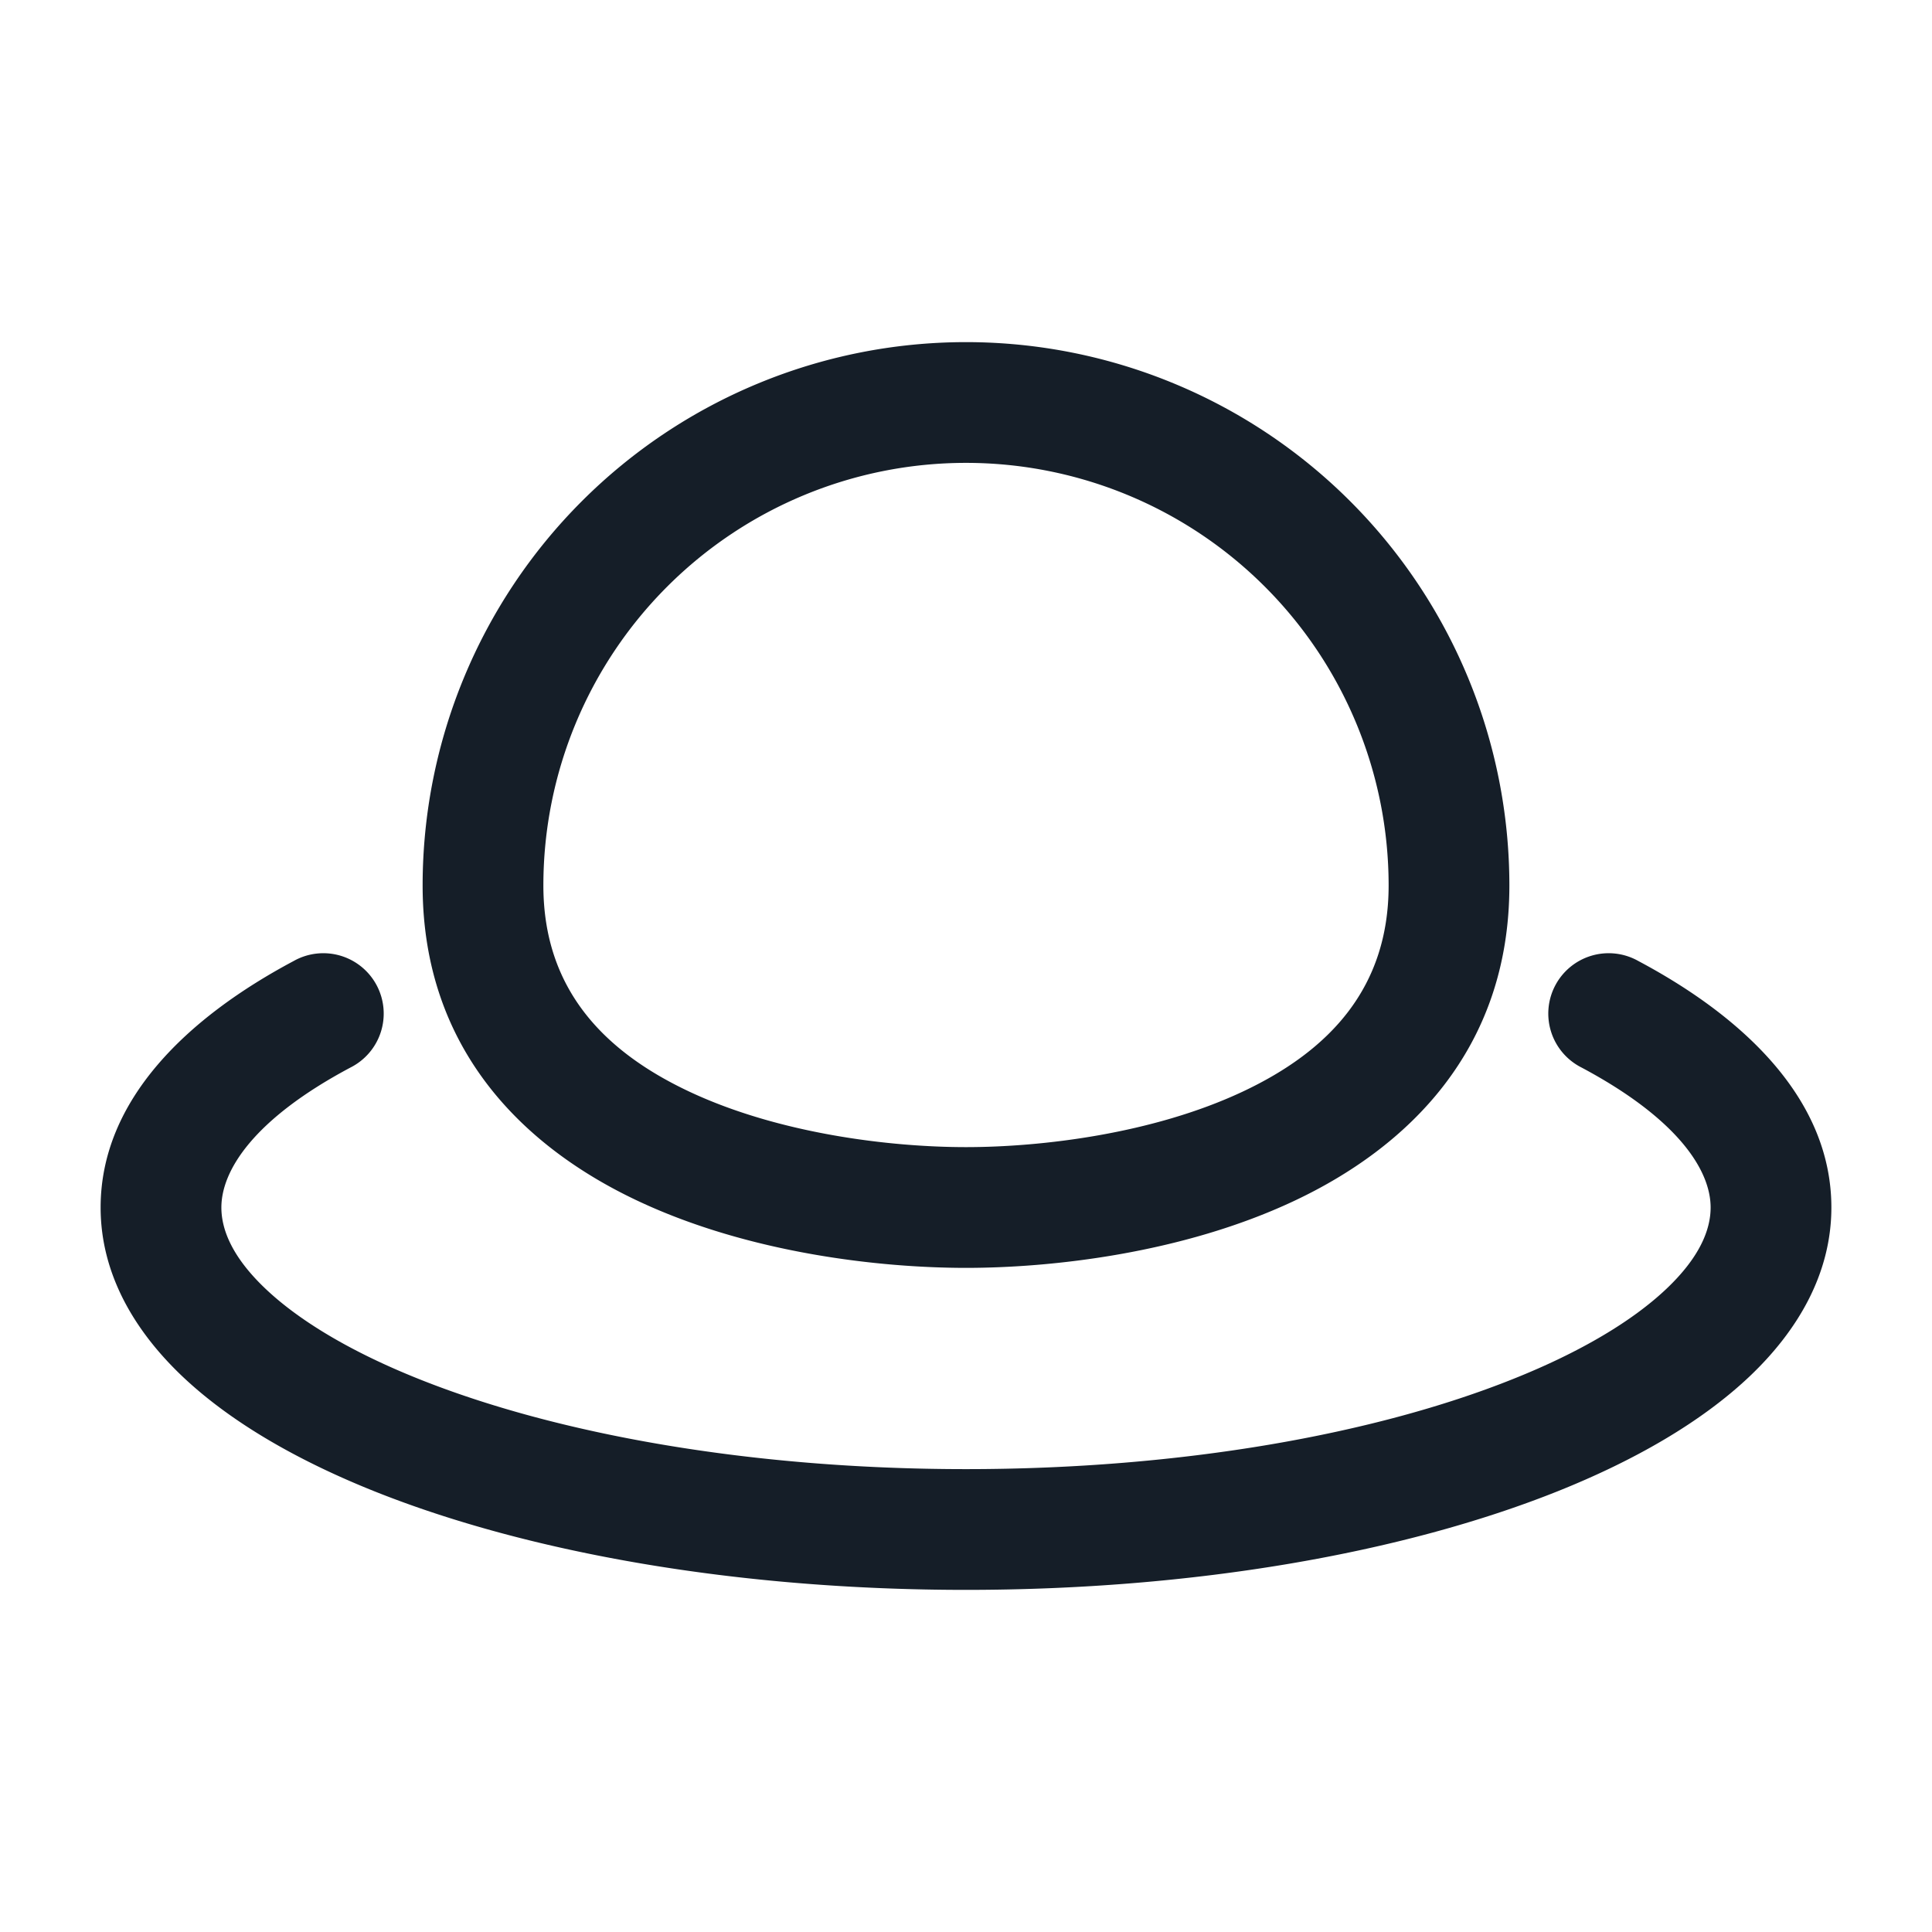 <svg viewBox="0 0 24 24" fill="none" xmlns="http://www.w3.org/2000/svg"><path fill-rule="evenodd" clip-rule="evenodd" d="M6.75 11a5.25 5.25 0 1 1 10.5 0c0 1.27-.732 2.054-1.818 2.563-1.114.522-2.492.687-3.432.687s-2.318-.165-3.432-.687C7.482 13.054 6.75 12.27 6.75 11ZM12 4.25A6.75 6.75 0 0 0 5.25 11c0 2.044 1.268 3.26 2.682 3.922 1.386.65 3.008.828 4.068.828 1.06 0 2.682-.178 4.068-.828 1.414-.663 2.682-1.878 2.682-3.922A6.75 6.75 0 0 0 12 4.25Zm-7.648 9.012a.75.75 0 1 0-.704-1.324c-1.31.697-2.398 1.72-2.398 3.062 0 .825.421 1.535 1.02 2.102.598.565 1.423 1.04 2.38 1.423 1.919.767 4.518 1.225 7.35 1.225s5.431-.458 7.35-1.225c.957-.383 1.782-.858 2.38-1.423.599-.567 1.02-1.277 1.02-2.102 0-1.342-1.087-2.365-2.398-3.062a.75.75 0 1 0-.704 1.324c1.2.64 1.602 1.278 1.602 1.738 0 .28-.139.622-.551 1.012-.414.392-1.054.78-1.907 1.12-1.7.68-4.102 1.118-6.792 1.118-2.69 0-5.092-.438-6.793-1.118-.852-.34-1.492-.728-1.906-1.12-.412-.39-.551-.732-.551-1.012 0-.46.401-1.099 1.602-1.738Z" fill="#151E28"/></svg>